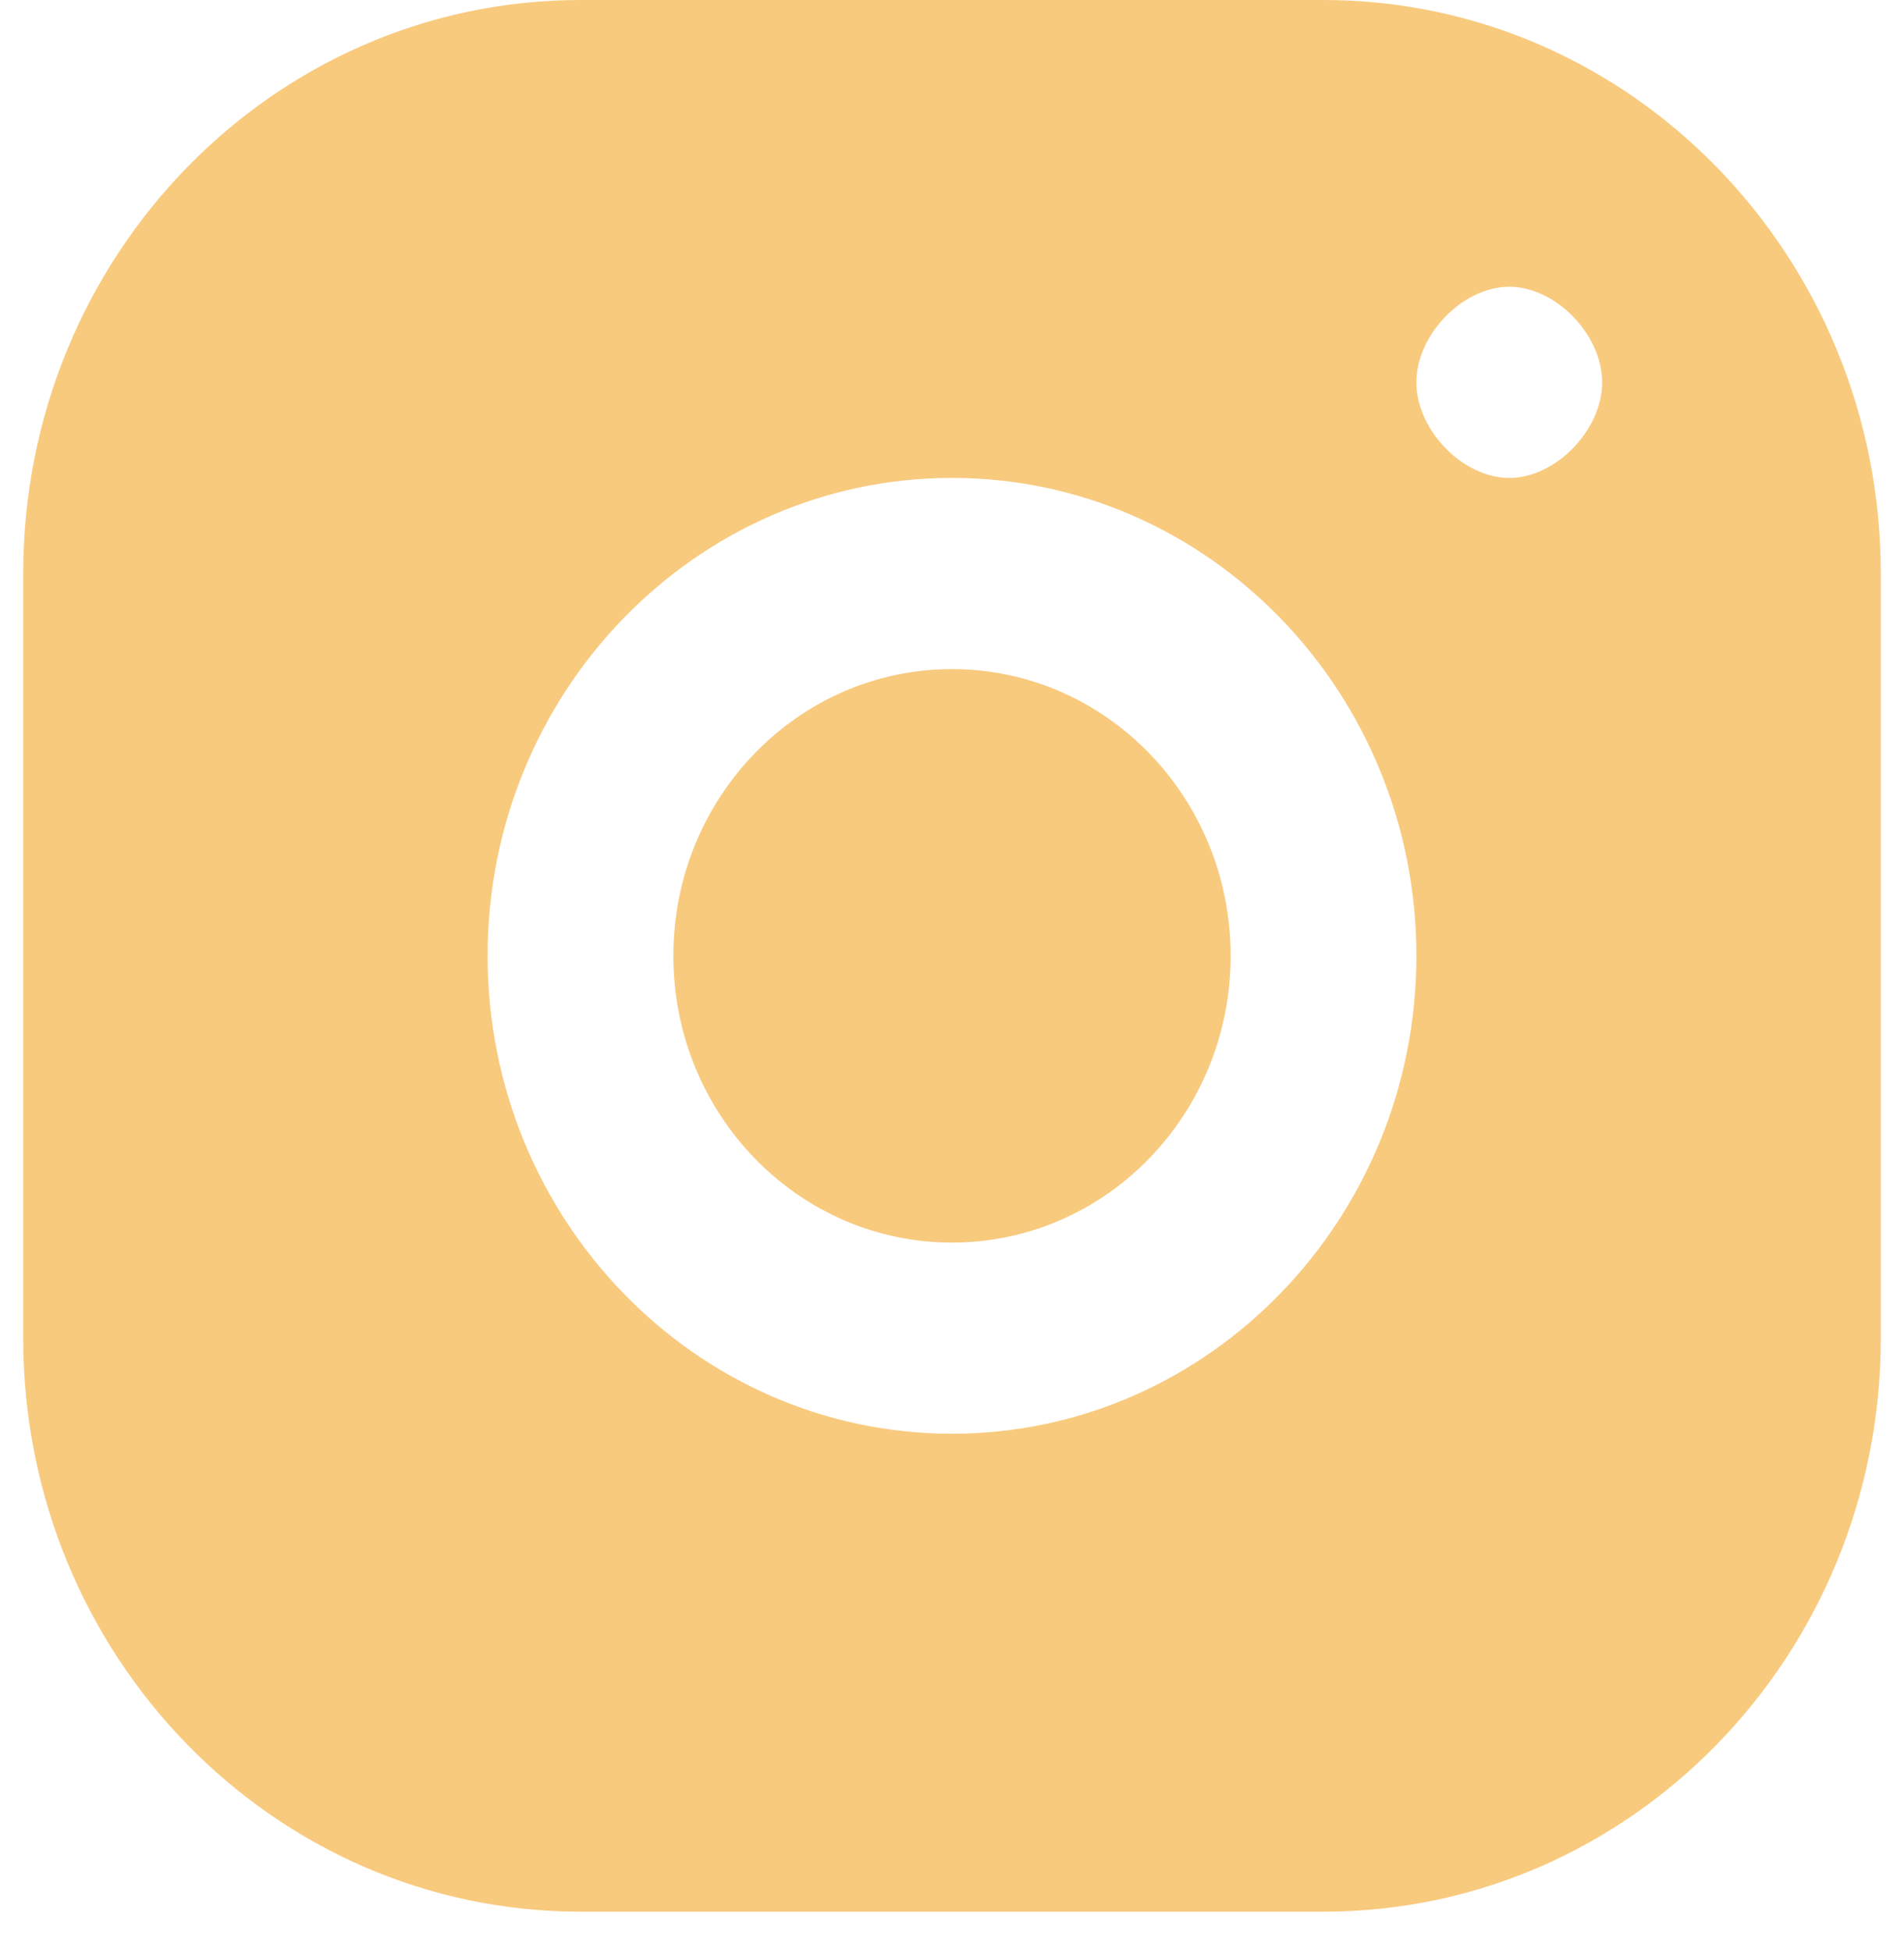 <svg width="41" height="42" viewBox="0 0 41 42" fill="none" xmlns="http://www.w3.org/2000/svg">
<g id="Social Network/Instagram">
<path id="Instagram" fill-rule="evenodd" clip-rule="evenodd" d="M12.5 0H28.5C35.127 0 40.5 5.528 40.5 12.346V28.808C40.5 35.626 35.127 41.154 28.5 41.154H12.5C5.873 41.154 0.5 35.626 0.5 28.808V12.346C0.5 5.528 5.873 0 12.5 0ZM32.5 6.173C33.5 6.173 34.5 7.202 34.5 8.231C34.5 9.26 33.5 10.289 32.5 10.289C31.5 10.289 30.5 9.26 30.5 8.231C30.5 7.202 31.5 6.173 32.5 6.173ZM30.5 20.576C30.5 14.902 26.015 10.288 20.5 10.288C14.985 10.288 10.5 14.902 10.5 20.576C10.5 26.251 14.985 30.865 20.5 30.865C26.015 30.865 30.5 26.251 30.5 20.576ZM20.5 14.404C17.186 14.404 14.5 17.168 14.5 20.577C14.5 23.987 17.186 26.75 20.5 26.75C23.814 26.75 26.5 23.987 26.5 20.577C26.5 17.168 23.814 14.404 20.5 14.404Z" fill="#F8CA7E"/>
</g>
</svg>

